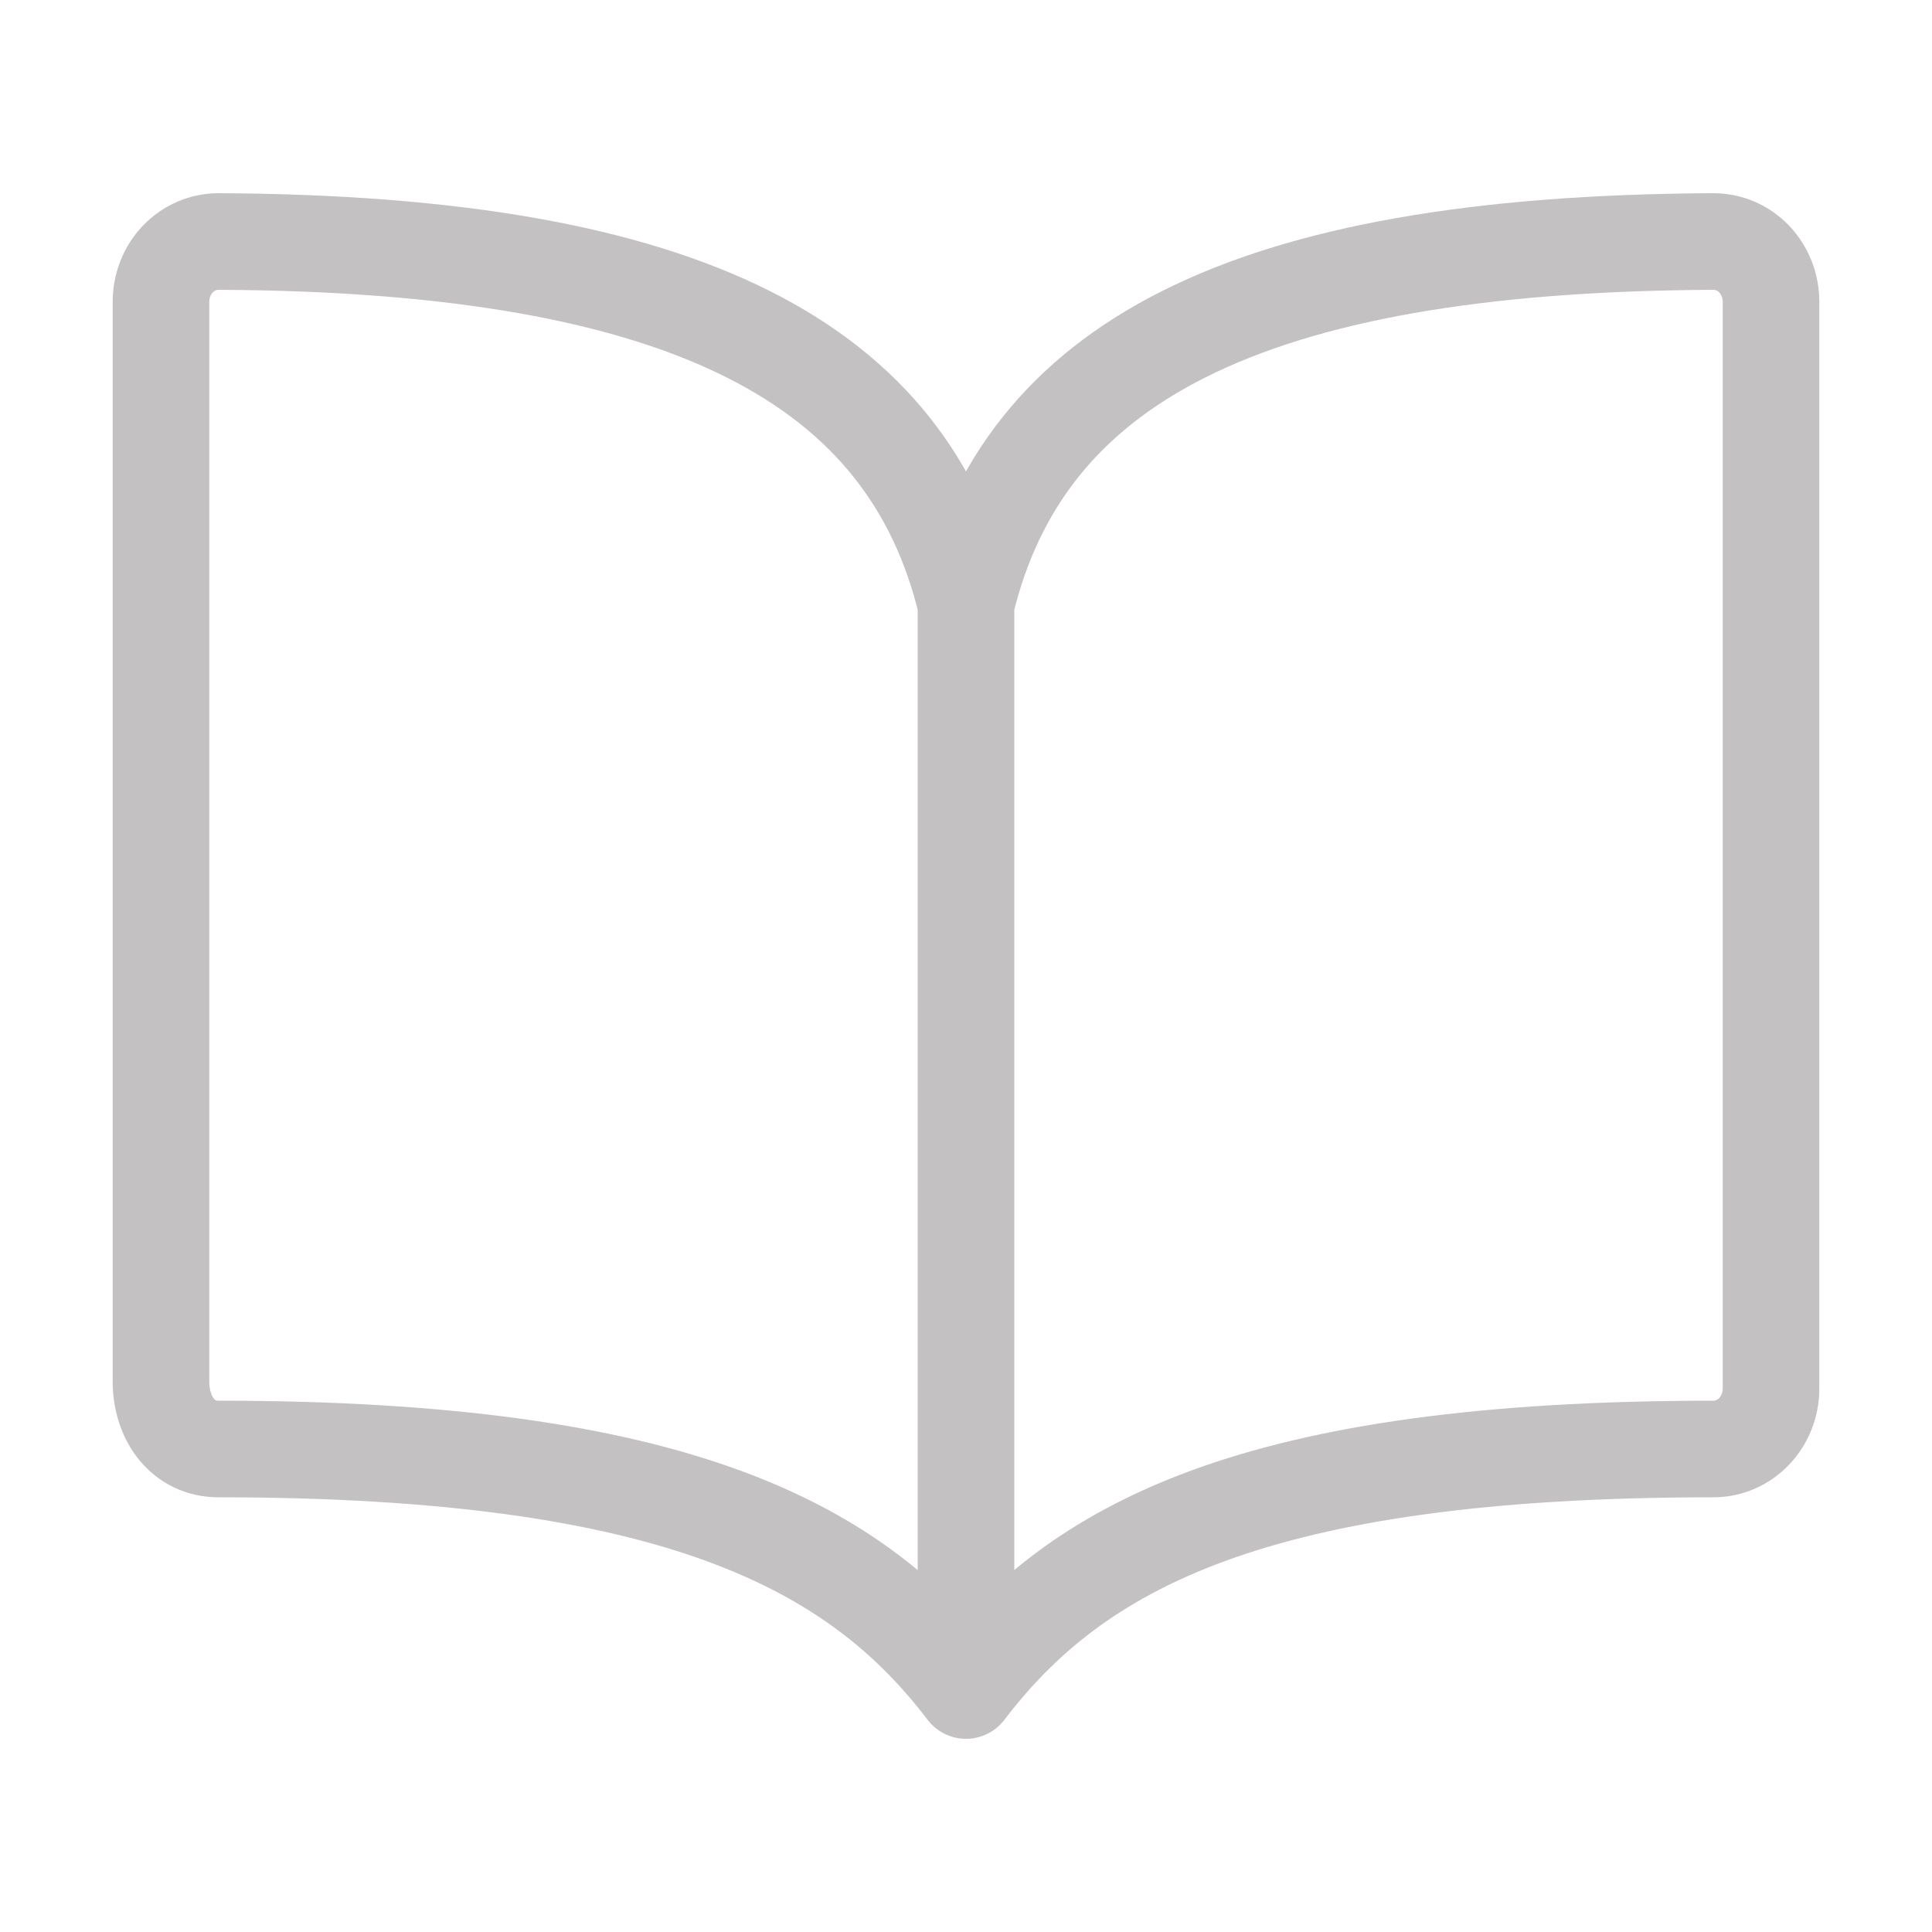 <svg width="25" height="25" viewBox="0 0 25 25" fill="none" xmlns="http://www.w3.org/2000/svg">
<path d="M12.5 7.813C13.244 4.729 16.054 3.154 22.173 3.125C22.27 3.125 22.367 3.145 22.458 3.184C22.548 3.223 22.63 3.28 22.7 3.353C22.769 3.426 22.823 3.512 22.861 3.607C22.898 3.702 22.917 3.804 22.917 3.906V17.969C22.917 18.176 22.838 18.375 22.699 18.521C22.559 18.668 22.37 18.75 22.173 18.75C16.22 18.75 13.921 20.01 12.5 21.875M12.5 7.813C11.756 4.729 8.946 3.154 2.827 3.125C2.73 3.125 2.633 3.145 2.542 3.184C2.452 3.223 2.37 3.28 2.3 3.353C2.231 3.426 2.176 3.512 2.139 3.607C2.102 3.702 2.083 3.804 2.083 3.906V17.875C2.083 18.357 2.368 18.75 2.827 18.75C8.78 18.75 11.088 20.02 12.5 21.875M12.5 7.813V21.875" stroke="#C3C1C1" stroke-width="1.25" stroke-linecap="round" stroke-linejoin="round"/>
</svg>
